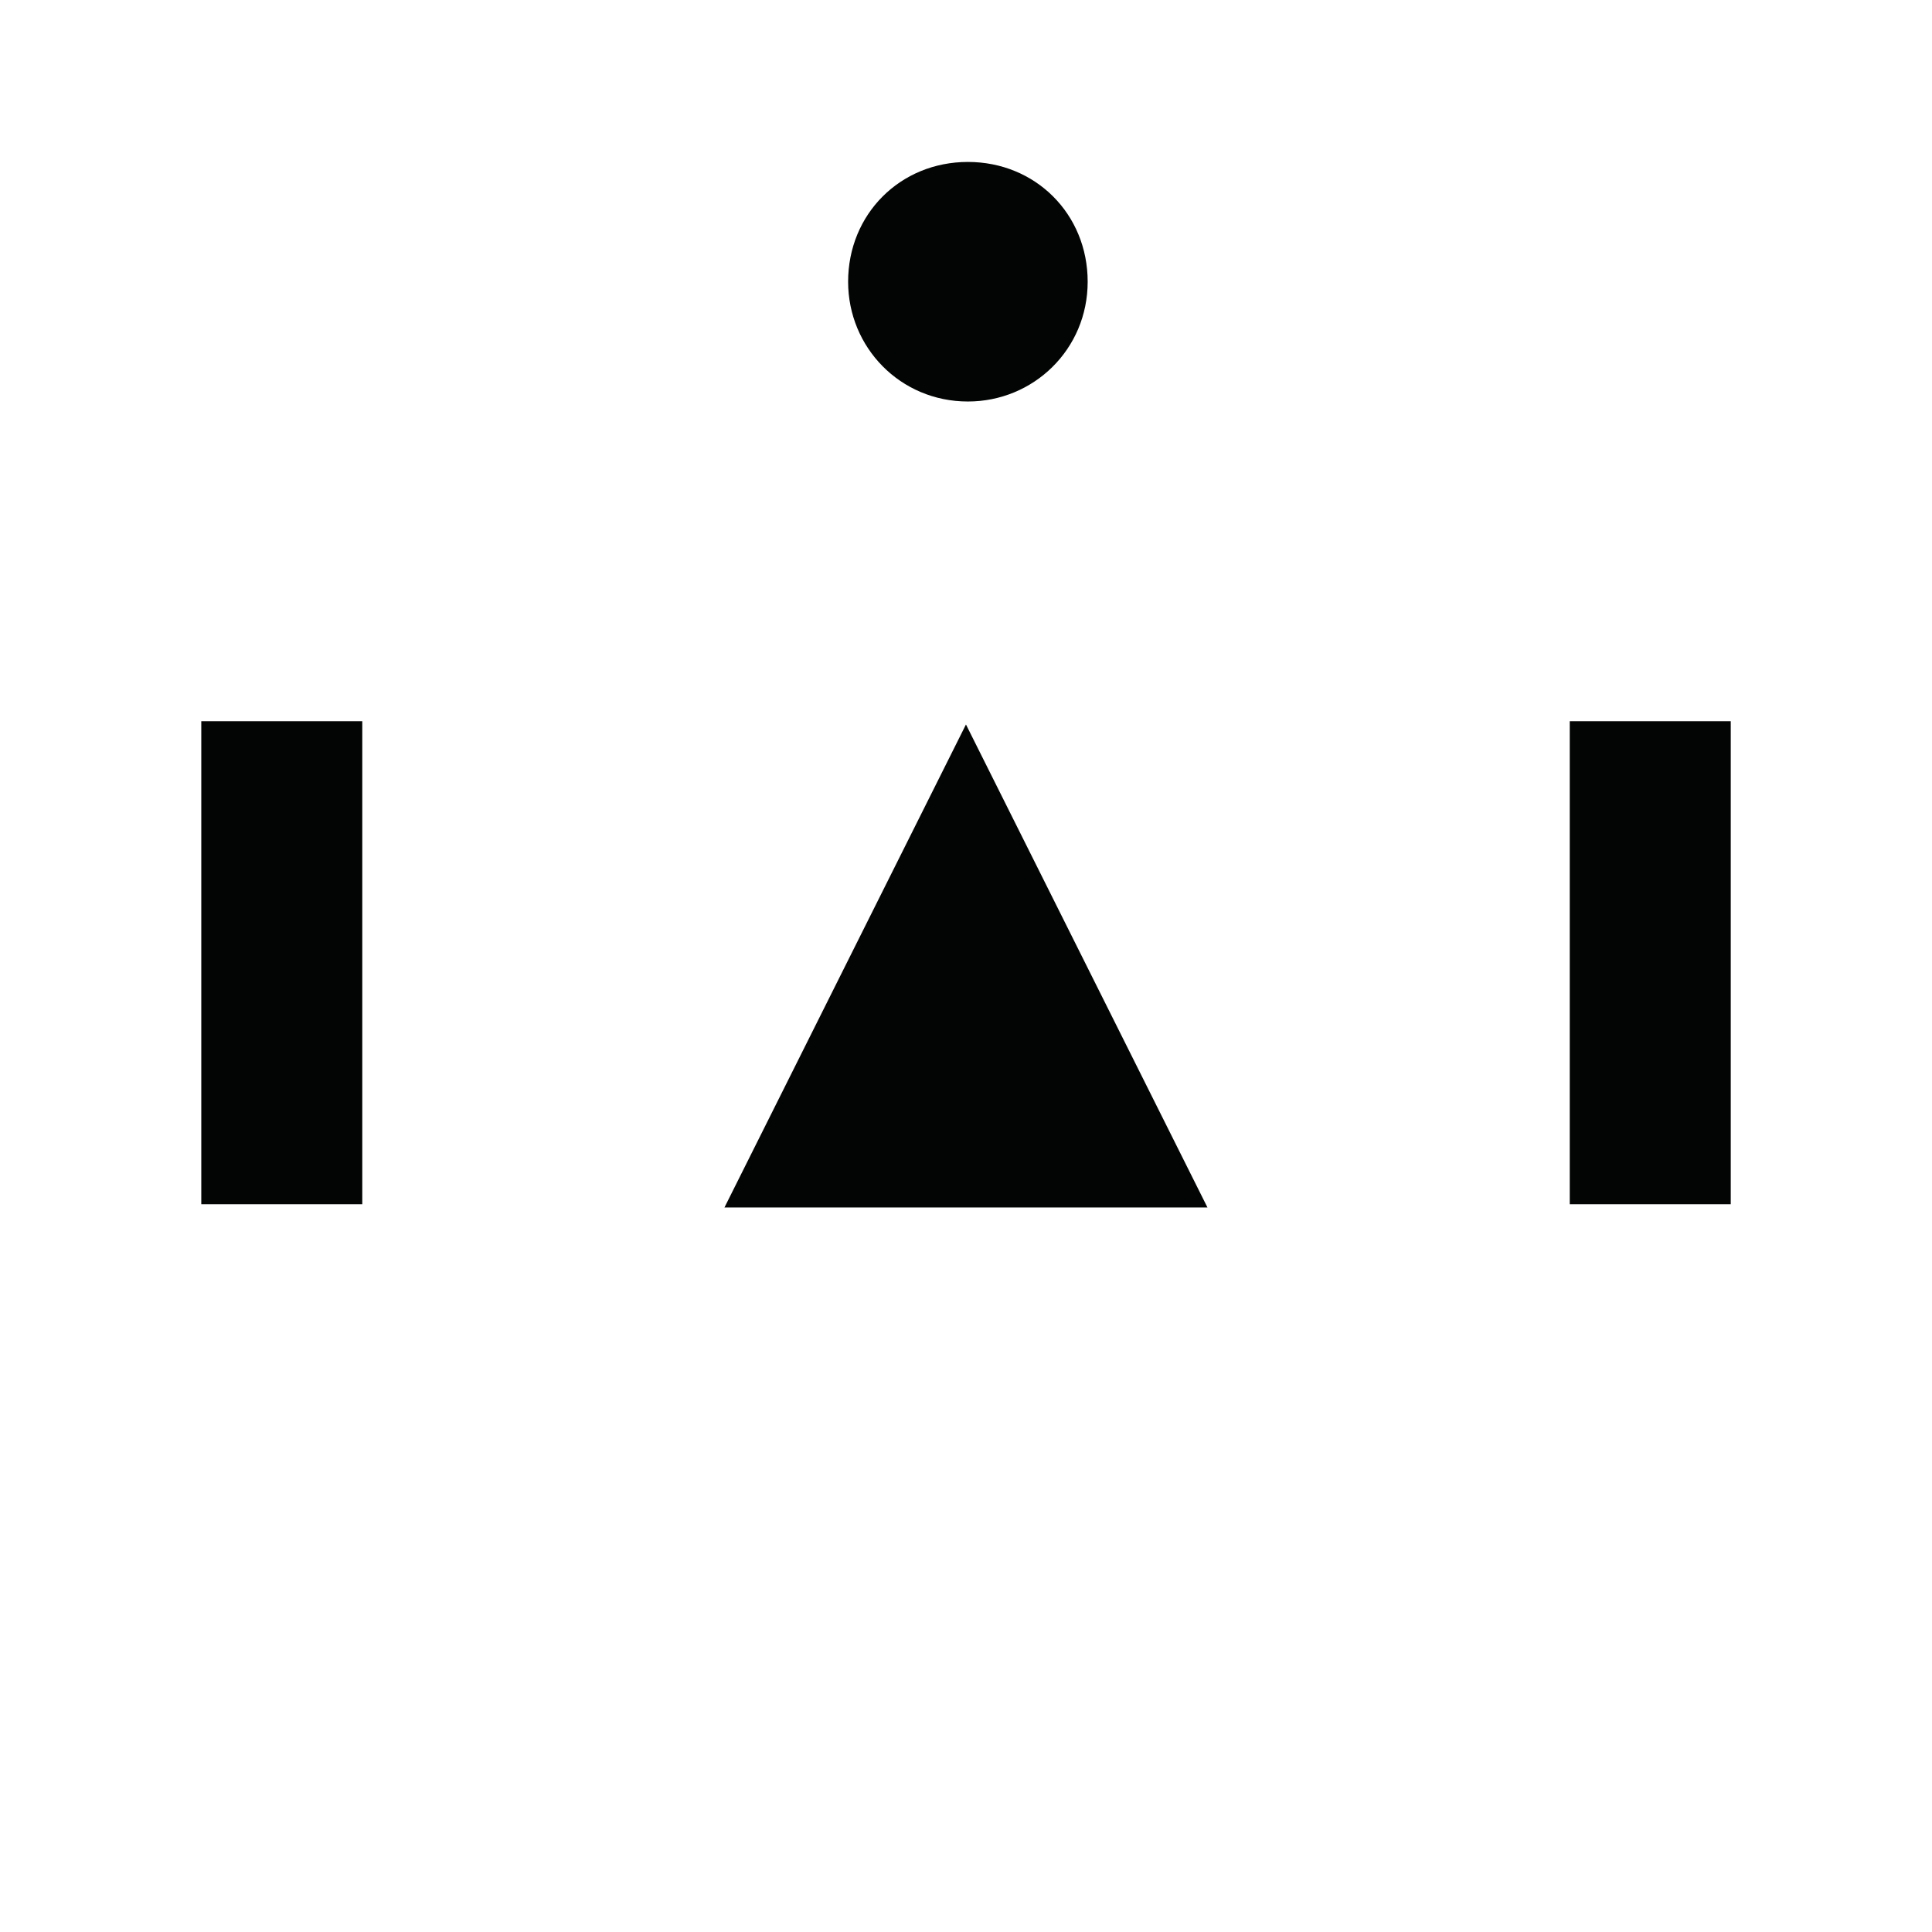 <?xml version="1.0" encoding="UTF-8" standalone="no"?>
<!-- Created with Inkscape (http://www.inkscape.org/) -->

<svg
   width="25.401mm"
   height="25.4mm"
   viewBox="0 0 25.401 25.4"
   version="1.1"
   id="svg29199"
   inkscape:version="1.2.1 (9c6d41e4, 2022-07-14)"
   sodipodi:docname="sbxb.svg"
   xmlns:inkscape="http://www.inkscape.org/namespaces/inkscape"
   xmlns:sodipodi="http://sodipodi.sourceforge.net/DTD/sodipodi-0.dtd"
   xmlns="http://www.w3.org/2000/svg"
   xmlns:svg="http://www.w3.org/2000/svg">
  <sodipodi:namedview
     id="namedview29201"
     pagecolor="#ffffff"
     bordercolor="#000000"
     borderopacity="0.25"
     inkscape:showpageshadow="2"
     inkscape:pageopacity="0.0"
     inkscape:pagecheckerboard="0"
     inkscape:deskcolor="#d1d1d1"
     inkscape:document-units="mm"
     showgrid="false"
     inkscape:zoom="0.2102413"
     inkscape:cx="49.942613"
     inkscape:cy="47.564393"
     inkscape:window-width="1309"
     inkscape:window-height="456"
     inkscape:window-x="0"
     inkscape:window-y="25"
     inkscape:window-maximized="0"
     inkscape:current-layer="layer1" />
  <defs
     id="defs29196" />
  <g
     inkscape:label="Layer 1"
     inkscape:groupmode="layer"
     id="layer1"
     transform="translate(-92.382,-135.8)">
    <g
       fill="#999999"
       stroke="none"
       id="g2322-5"
       transform="matrix(25.4,0,0,-25.4,-40.968,167.55)"
       style="fill:#030504;fill-opacity:1">
      <g
         transform="translate(5.75,0.75)"
         id="g2320-9"
         style="fill:#030504;fill-opacity:1">
        <path
           class="fill"
           d="m 0,0.125 c 0,0 -0.125,-0.25 -0.125,-0.25 0,0 0.25,0 0.25,0 0,0 -0.125,0.25 -0.125,0.25"
           id="path2318-4"
           style="fill:#030504;fill-opacity:1" />
      </g>
    </g>
    <g
       fill="#999999"
       stroke="none"
       id="g2334-5-4-6-0"
       transform="matrix(25.4,0,0,-25.4,-63.193,158.554)"
       style="fill:#030504;fill-opacity:1">
      <g
         transform="rotate(90,2.938,3.688)"
         id="g2332-6-44-2-2"
         style="fill:#030504;fill-opacity:1">
        <path
           class="fill"
           d="M 0,0.062 C 0.035,0.062 0.062,0.035 0.062,0 0.062,-0.035 0.035,-0.062 0,-0.062 c -0.035,0 -0.062,0.028 -0.062,0.062 0,0.035 0.028,0.062 0.062,0.062"
           id="path2330-1-4-5-7"
           style="fill:#030504;fill-opacity:1" />
      </g>
    </g>
    <g
       fill="#999999"
       stroke="none"
       id="g3286-1-9"
       transform="matrix(8.467,0,0,-84.667,68.569,180.25)"
       style="fill:#030504;fill-opacity:1">
      <g
         transform="translate(3.25,0.375)"
         id="g3284-9-0"
         style="fill:#030504;fill-opacity:1">
        <path
           class="fill"
           d="m -0.125,-0.037 c 0,0 0.25,0 0.25,0 0,0 0,0.075 0,0.075 0,0 -0.25,0 -0.25,0 0,0 0,-0.075 0,-0.075"
           id="path3282-9-2"
           style="fill:#030504;fill-opacity:1" />
      </g>
    </g>
    <g
       fill="#999999"
       stroke="none"
       id="g3286-1-9-0"
       transform="matrix(8.467,0,0,-84.667,86.561,180.25)"
       style="fill:#030504;fill-opacity:1">
      <g
         transform="translate(3.25,0.375)"
         id="g3284-9-0-1"
         style="fill:#030504;fill-opacity:1">
        <path
           class="fill"
           d="m -0.125,-0.037 c 0,0 0.25,0 0.25,0 0,0 0,0.075 0,0.075 0,0 -0.25,0 -0.25,0 0,0 0,-0.075 0,-0.075"
           id="path3282-9-2-9"
           style="fill:#030504;fill-opacity:1" />
      </g>
    </g>
  </g>
</svg>
